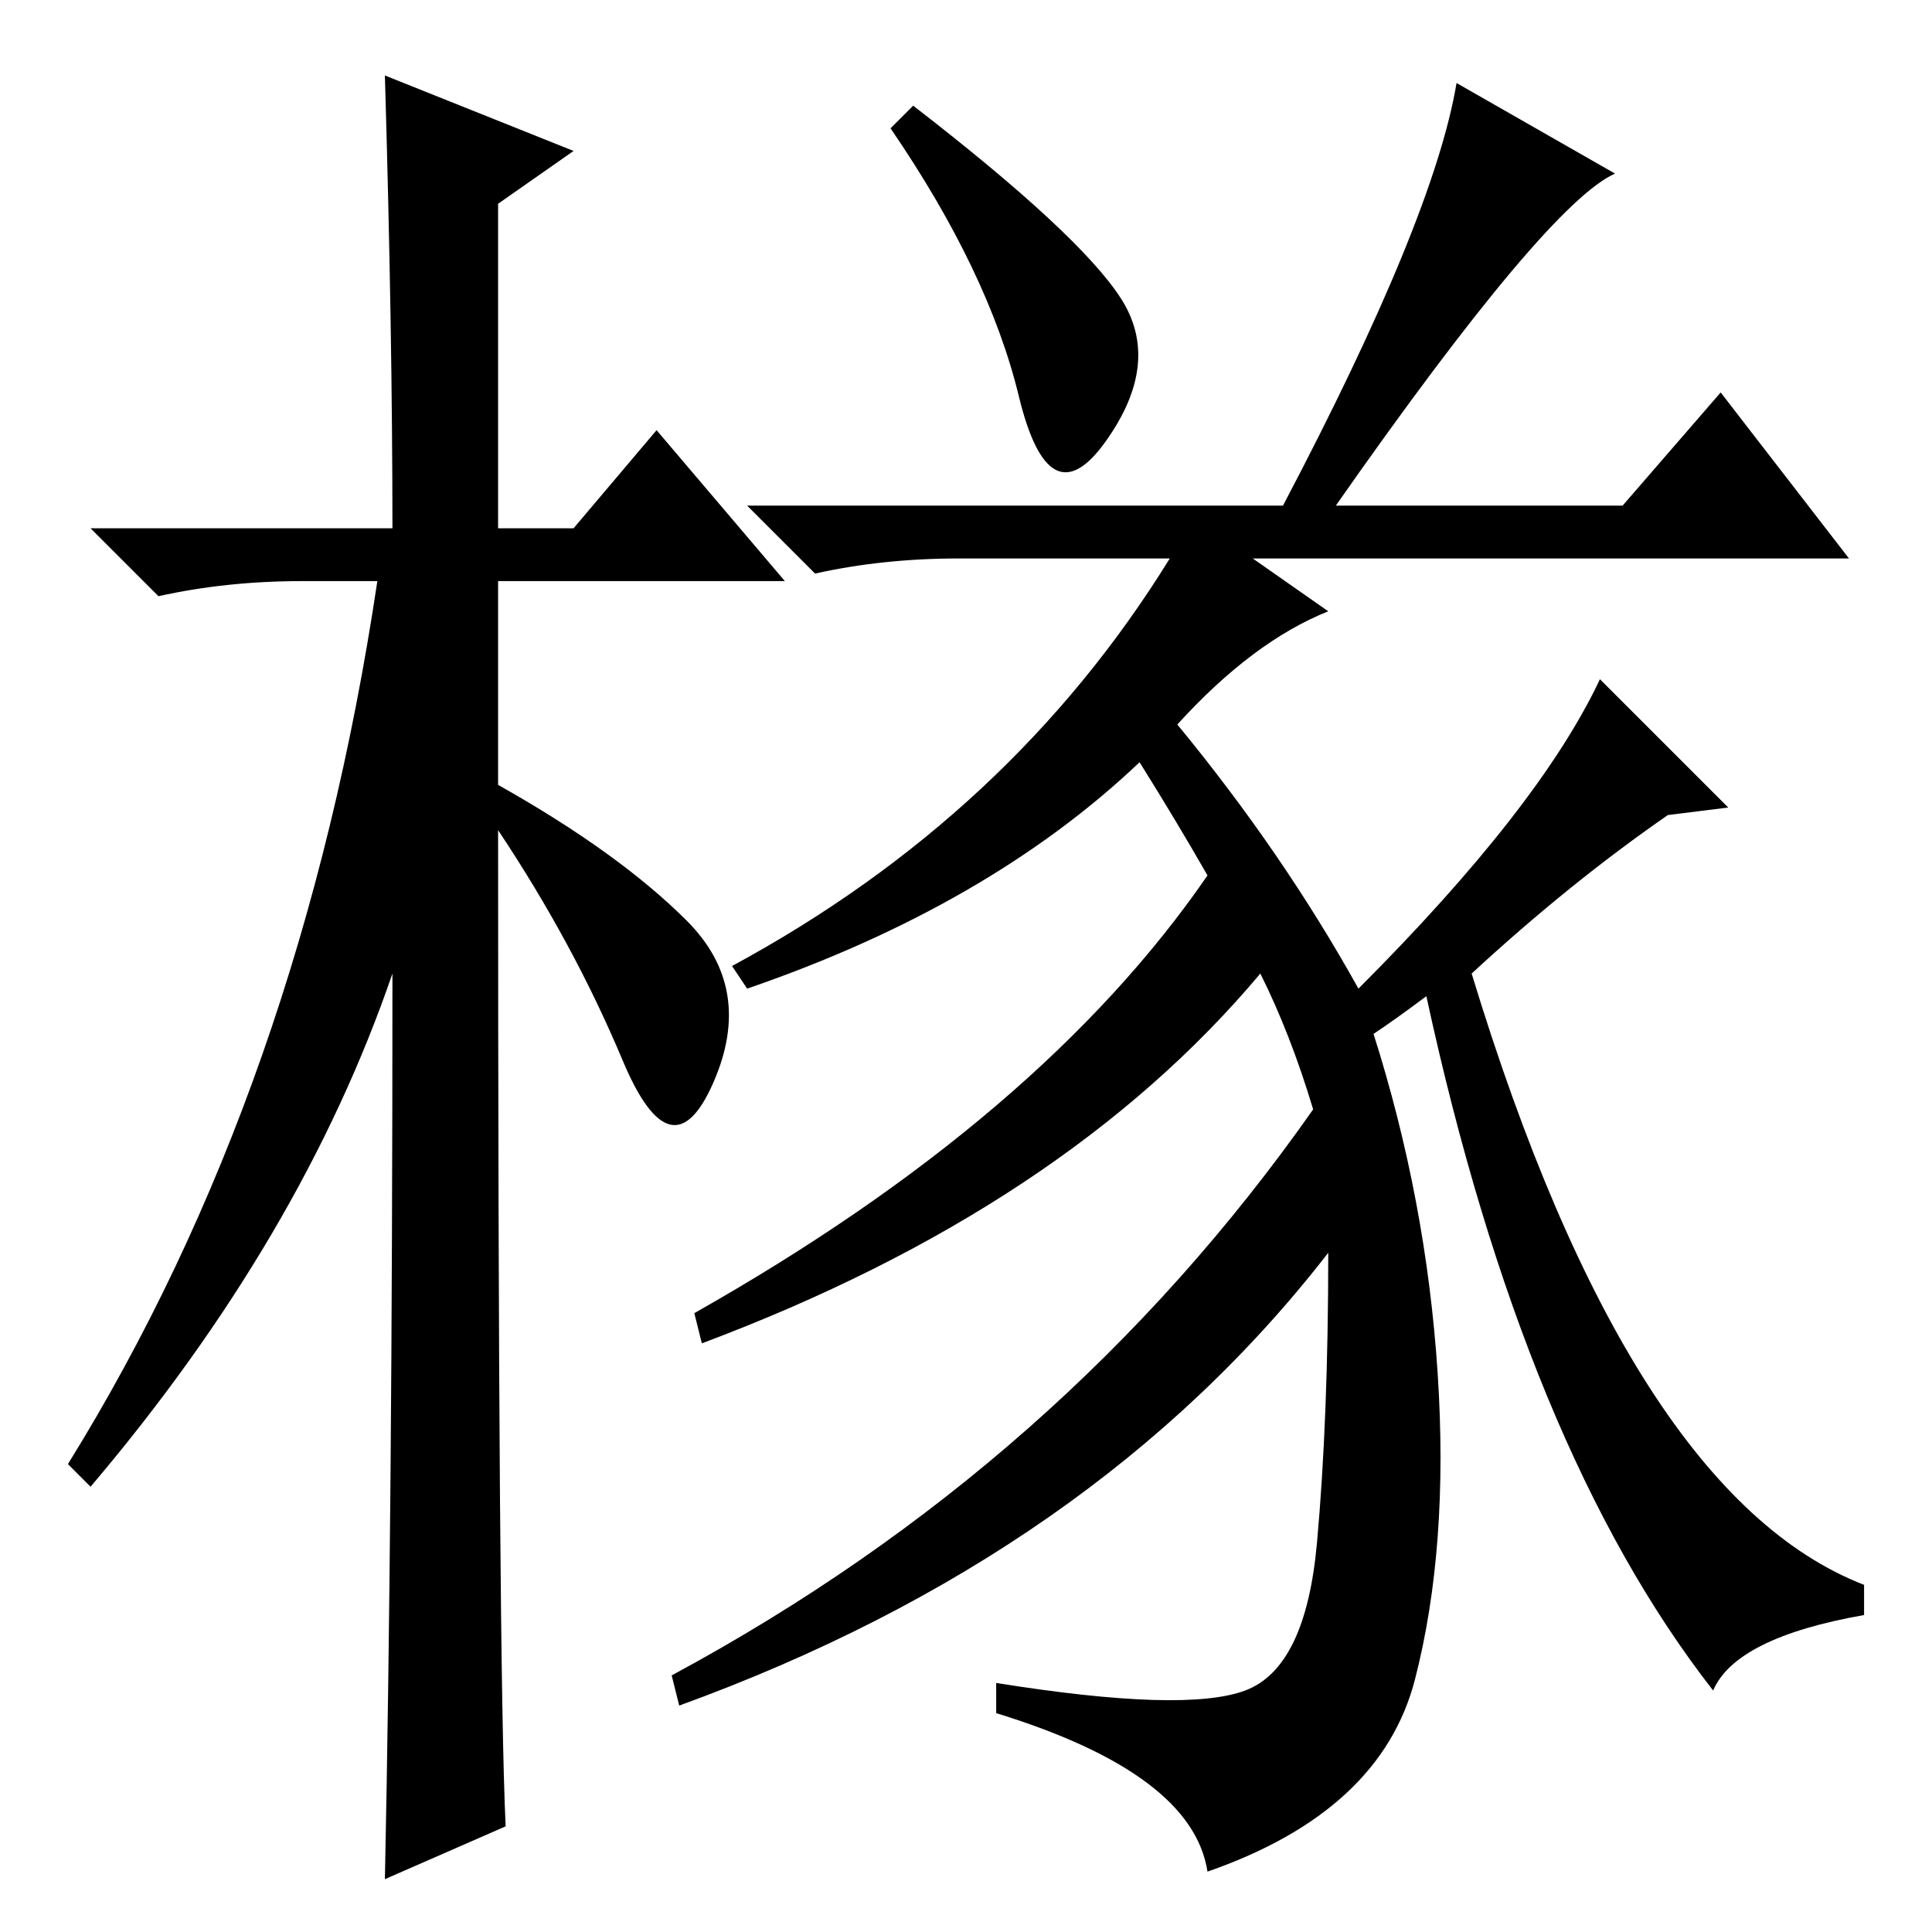 <?xml version="1.0" standalone="no"?>
<!DOCTYPE svg PUBLIC "-//W3C//DTD SVG 1.1//EN" "http://www.w3.org/Graphics/SVG/1.1/DTD/svg11.dtd" >
<svg xmlns="http://www.w3.org/2000/svg" xmlns:xlink="http://www.w3.org/1999/xlink" version="1.1" viewBox="0 -36 256 256">
  <g transform="matrix(1 0 0 -1 0 220)">
   <path fill="currentColor"
d="M67 14l-16 -7q1 48 1 120q-12 -35 -40 -68l-3 3q31 50 41 117h-10q-10 0 -19 -2l-9 9h40q0 26 -1 60l25 -10l-10 -7v-43h10l11 13l17 -20h-38v-27q16 -9 25 -18t3.5 -21.5t-12 3t-16.5 30.5q0 -111 1 -132zM121 242q22 -17 27.5 -25.5t-2 -19t-11.5 6t-17 35.5zM195 127
q21 -69 52 -81v-4q-17 -3 -20 -10q-25 32 -38 92q-4 -3 -7 -5q7 -22 8.5 -45t-3 -40.5t-27.5 -25.5q-2 13 -28 21v4q25 -4 33 -1t9.5 19.5t1.5 38.5q-31 -40 -86 -60l-1 4q52 28 85 75q-3 10 -7 18q-26 -31 -74 -49l-1 4q46 26 68 58q-4 7 -9 15q-20 -19 -52 -30l-2 3
q37 20 58 54h-28q-10 0 -19 -2l-9 9h71q20 38 23 56l21 -12q-9 -4 -37 -44h38l13 15l17 -22h-79l10 -7q-10 -4 -20 -15q14 -17 24 -35q24 24 32 41l17 -17l-8 -1q-13 -9 -26 -21z" />
  </g>

</svg>
